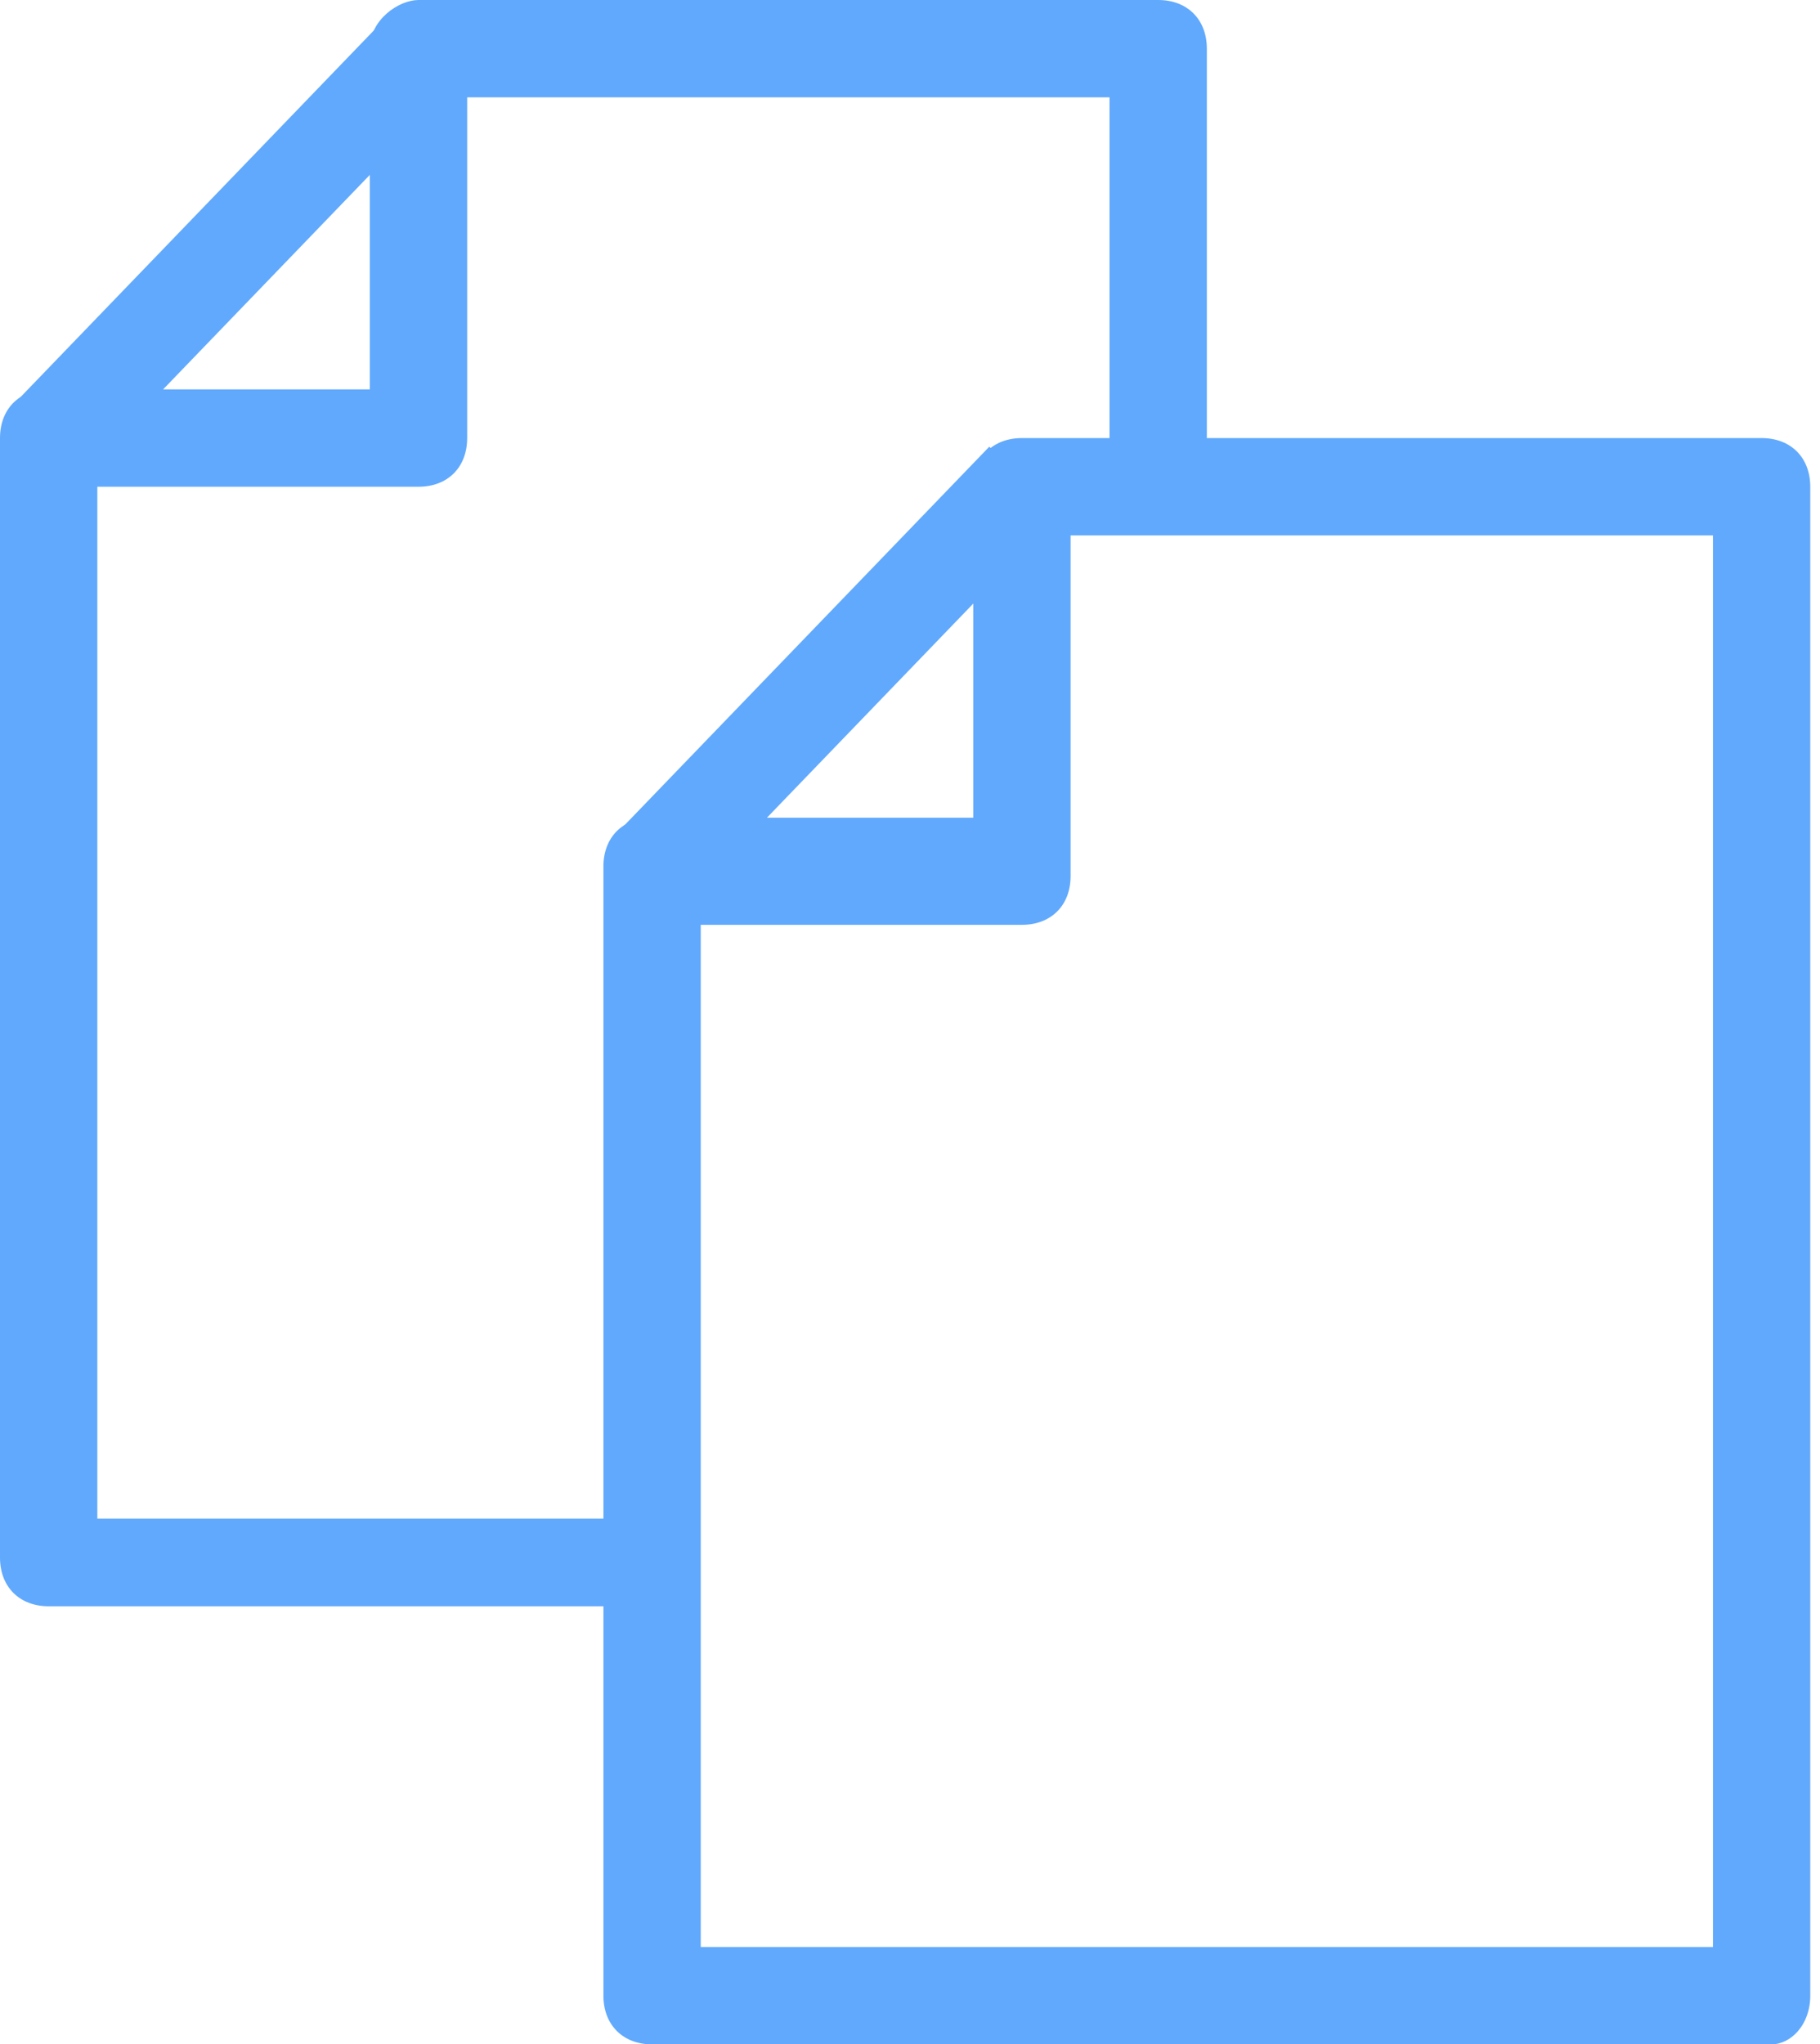 <?xml version="1.0" encoding="utf-8"?>
<!-- Generator: Adobe Illustrator 23.1.1, SVG Export Plug-In . SVG Version: 6.00 Build 0)  -->
<svg version="1.1" id="Livello_1" xmlns="http://www.w3.org/2000/svg" xmlns:xlink="http://www.w3.org/1999/xlink" x="0px" y="0px"
	 viewBox="0 0 18.7 21" style="enable-background:new 0 0 18.7 21;" xml:space="preserve">
<style type="text/css">
	.st0{fill:#61A9FC;}
</style>
<title>Risorsa 1</title>
<g>
	<g id="Livello_1-2">
		<g id="Group_487">
			<g id="Path_64">
				<path class="st0" d="M18.2,21H6.7c-0.3,0-0.5-0.2-0.5-0.5V8.9c0-0.3,0.2-0.5,0.5-0.5H10V5c0-0.3,0.2-0.5,0.5-0.5h7.6
					c0.3,0,0.5,0.2,0.5,0.5v15.5C18.6,20.8,18.4,21,18.2,21z M7.2,20h10.4V5.5h-6.6v3.5c0,0.3-0.2,0.5-0.5,0.5H7.2V20z"/>
			</g>
			<g id="Line_84">
				<rect x="5.9" y="6.4" transform="matrix(0.694 -0.72 0.72 0.694 -2.355 8.355)" class="st0" width="5.5" height="1"/>
			</g>
			<g id="Group_209">
				<g id="Path_65">
					<path class="st0" d="M6.7,16.5H0.5C0.2,16.5,0,16.3,0,16c0,0,0,0,0,0V4.5C0,4.2,0.2,4,0.5,4h3.3l0-3.5C3.8,0.2,4.1,0,4.3,0h7.6
						c0.3,0,0.5,0.2,0.5,0.5V5h-1V1H4.8v3.5C4.8,4.8,4.6,5,4.3,5H1v10.6h5.7V16.5z"/>
				</g>
				<g id="Line_85">
					<rect x="-0.3" y="2" transform="matrix(0.694 -0.72 0.72 0.694 -1.049 2.504)" class="st0" width="5.5" height="1"/>
				</g>
			</g>
		</g>
	</g>
</g>
</svg>
